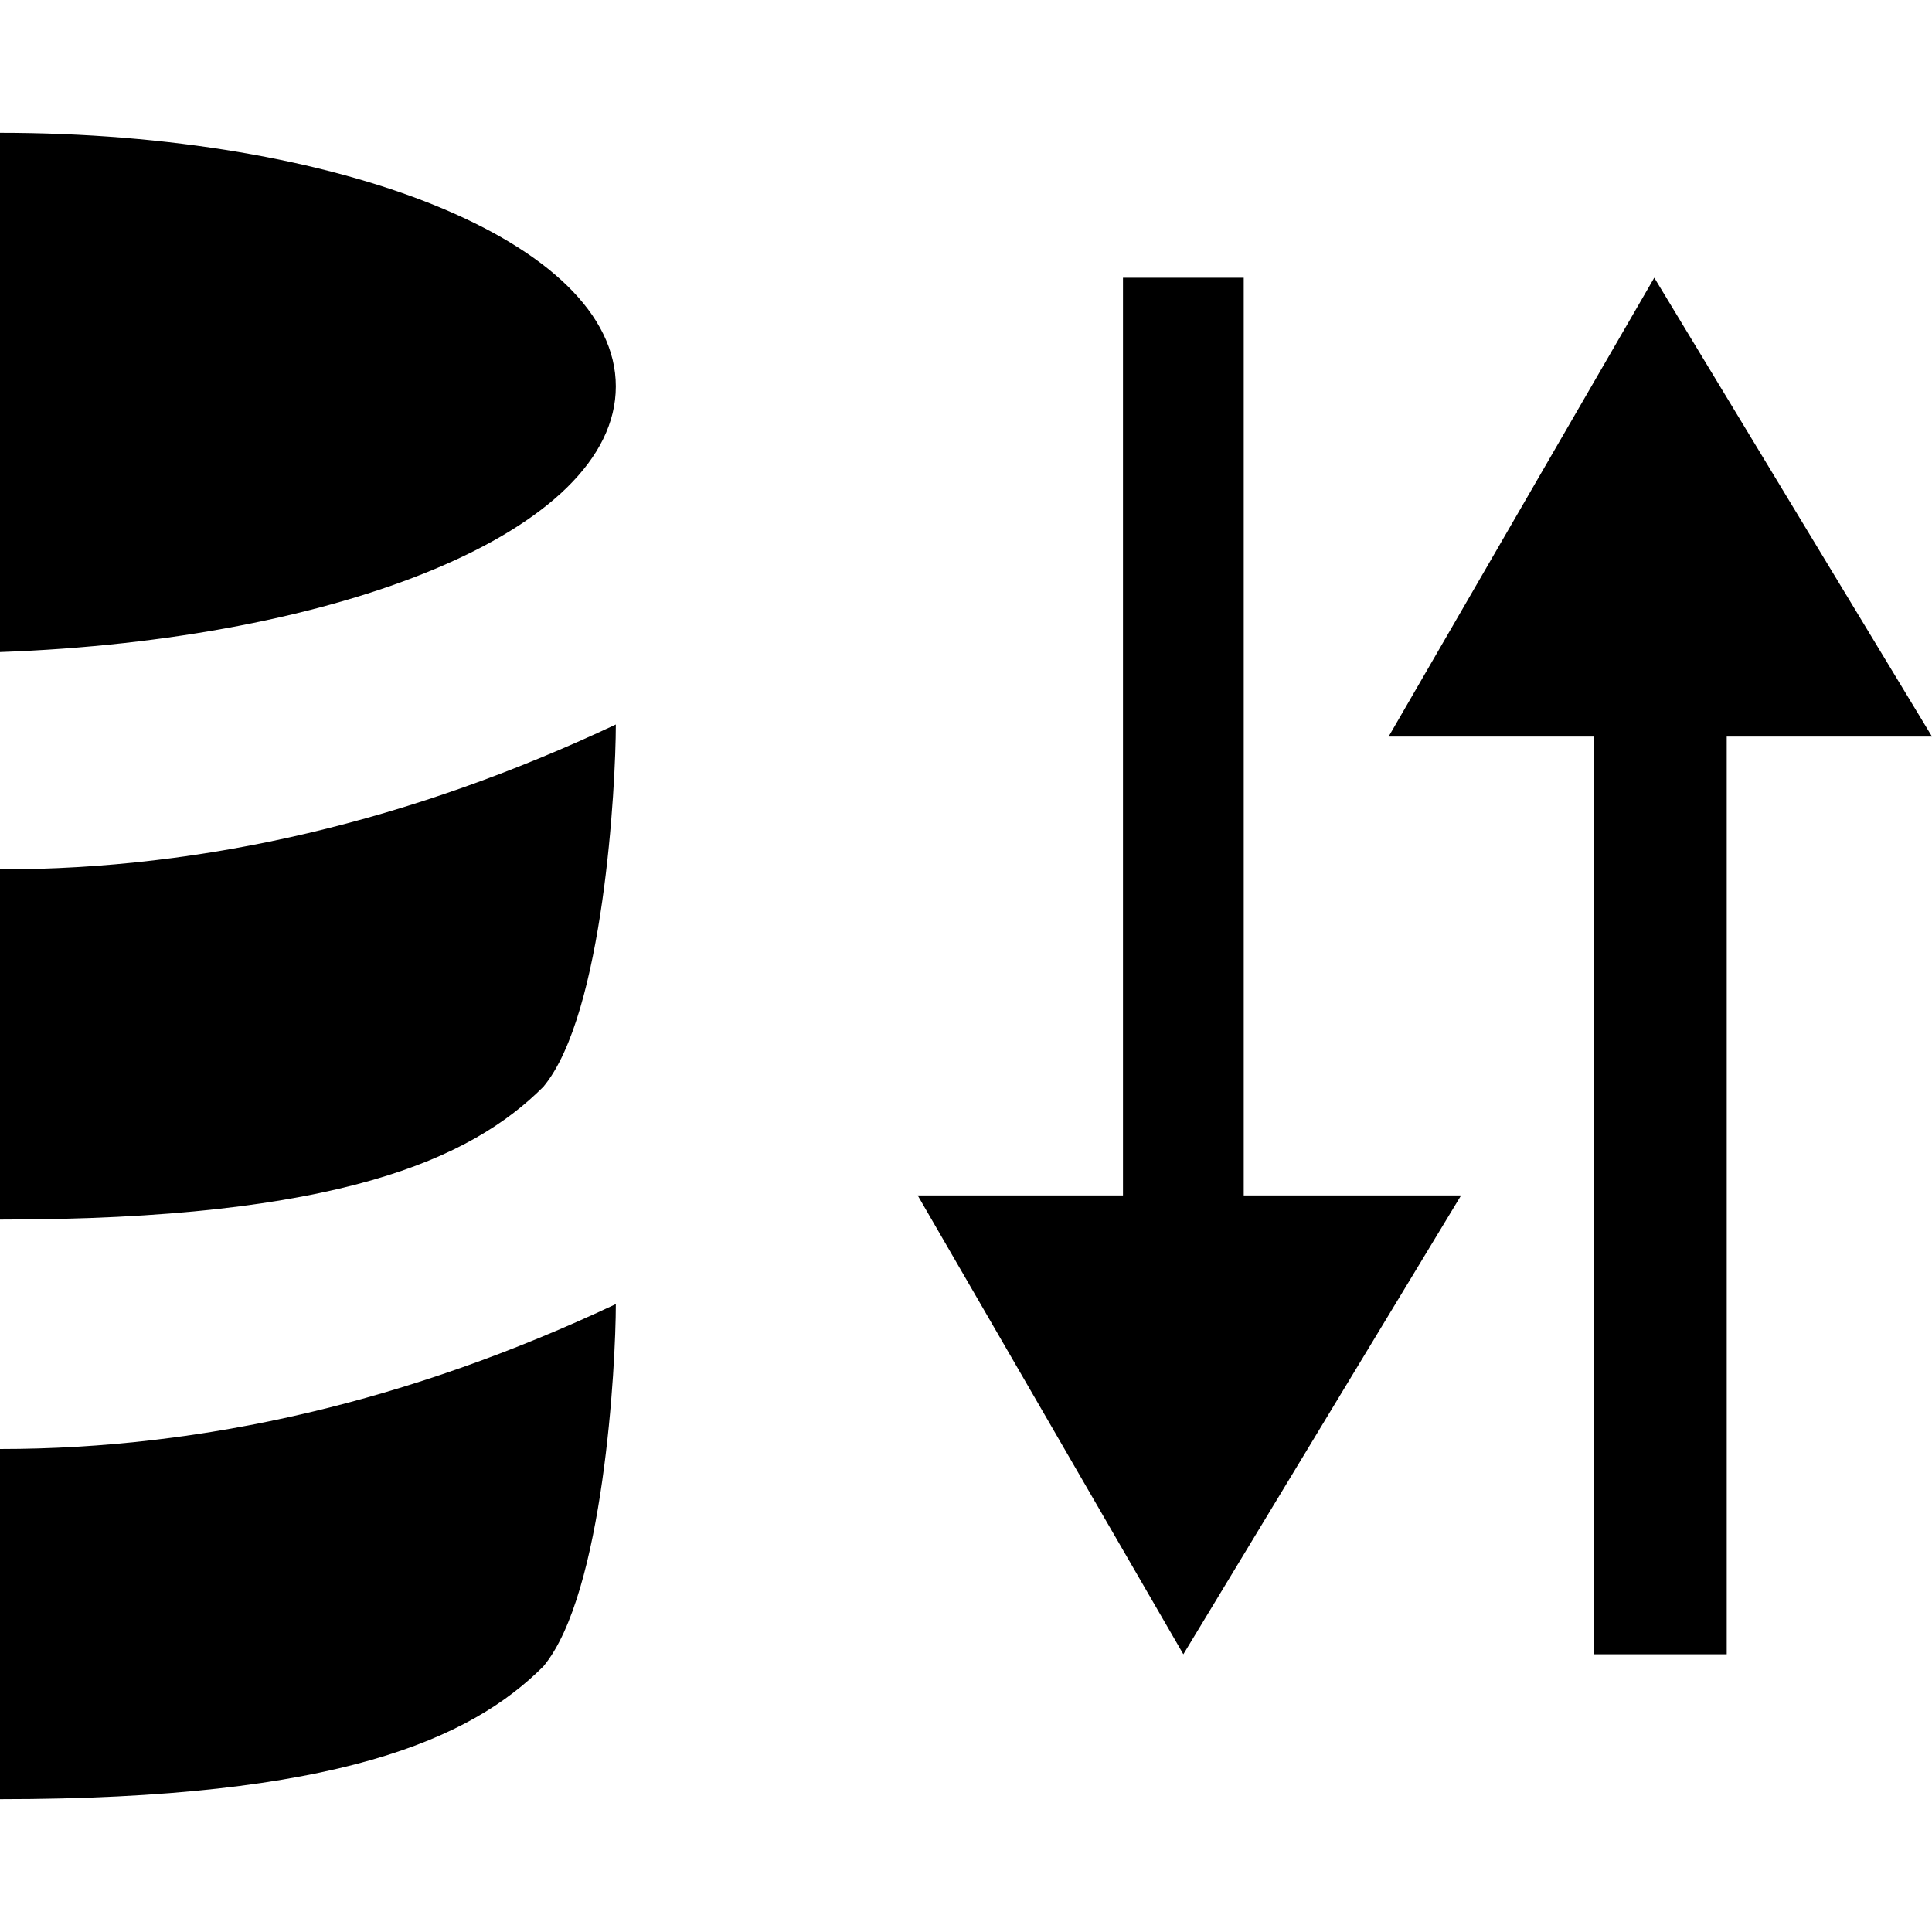 <?xml version="1.0" encoding="utf-8"?>
<!-- Generator: Adobe Illustrator 19.1.0, SVG Export Plug-In . SVG Version: 6.00 Build 0)  -->
<!DOCTYPE svg PUBLIC "-//W3C//DTD SVG 1.1//EN" "http://www.w3.org/Graphics/SVG/1.1/DTD/svg11.dtd">
<svg version="1.1" id="Ebene_1" xmlns="http://www.w3.org/2000/svg" xmlns:xlink="http://www.w3.org/1999/xlink" x="0px" y="0px"
	 viewBox="0 0 16 16" style="enable-background:new 0 0 16 16;" xml:space="preserve">
<g id="XMLID_11_">
	<polygon id="XMLID_12_" points="9.8,13.7 12.1,9.9 10.3,9.9 10.3,2.3 9.3,2.3 9.3,9.9 7.6,9.9 	"/>
</g>
<g id="XMLID_1_">
	<polygon id="XMLID_2_" points="13.7,2.3 11.5,6.1 13.2,6.1 13.2,13.7 14.3,13.7 14.3,6.1 16,6.1 	"/>
</g>
<g>
	<path d="M0,10.1c2.8,0,3.9-0.5,4.5-1.1C5,8.4,5.1,6.5,5.1,6C3.4,6.8,1.7,7.2,0,7.2V10.1L0,10.1z"/>
	<path d="M0,14.9L0,14.9c2.8,0,3.9-0.5,4.5-1.1c0.5-0.6,0.6-2.5,0.6-3C3.4,11.6,1.7,12,0,12V14.9z"/>
	<path d="M5.1,3.2C5.1,2,2.8,1.1,0,1.1v4.3C2.8,5.3,5.1,4.4,5.1,3.2z"/>
</g>
</svg>
